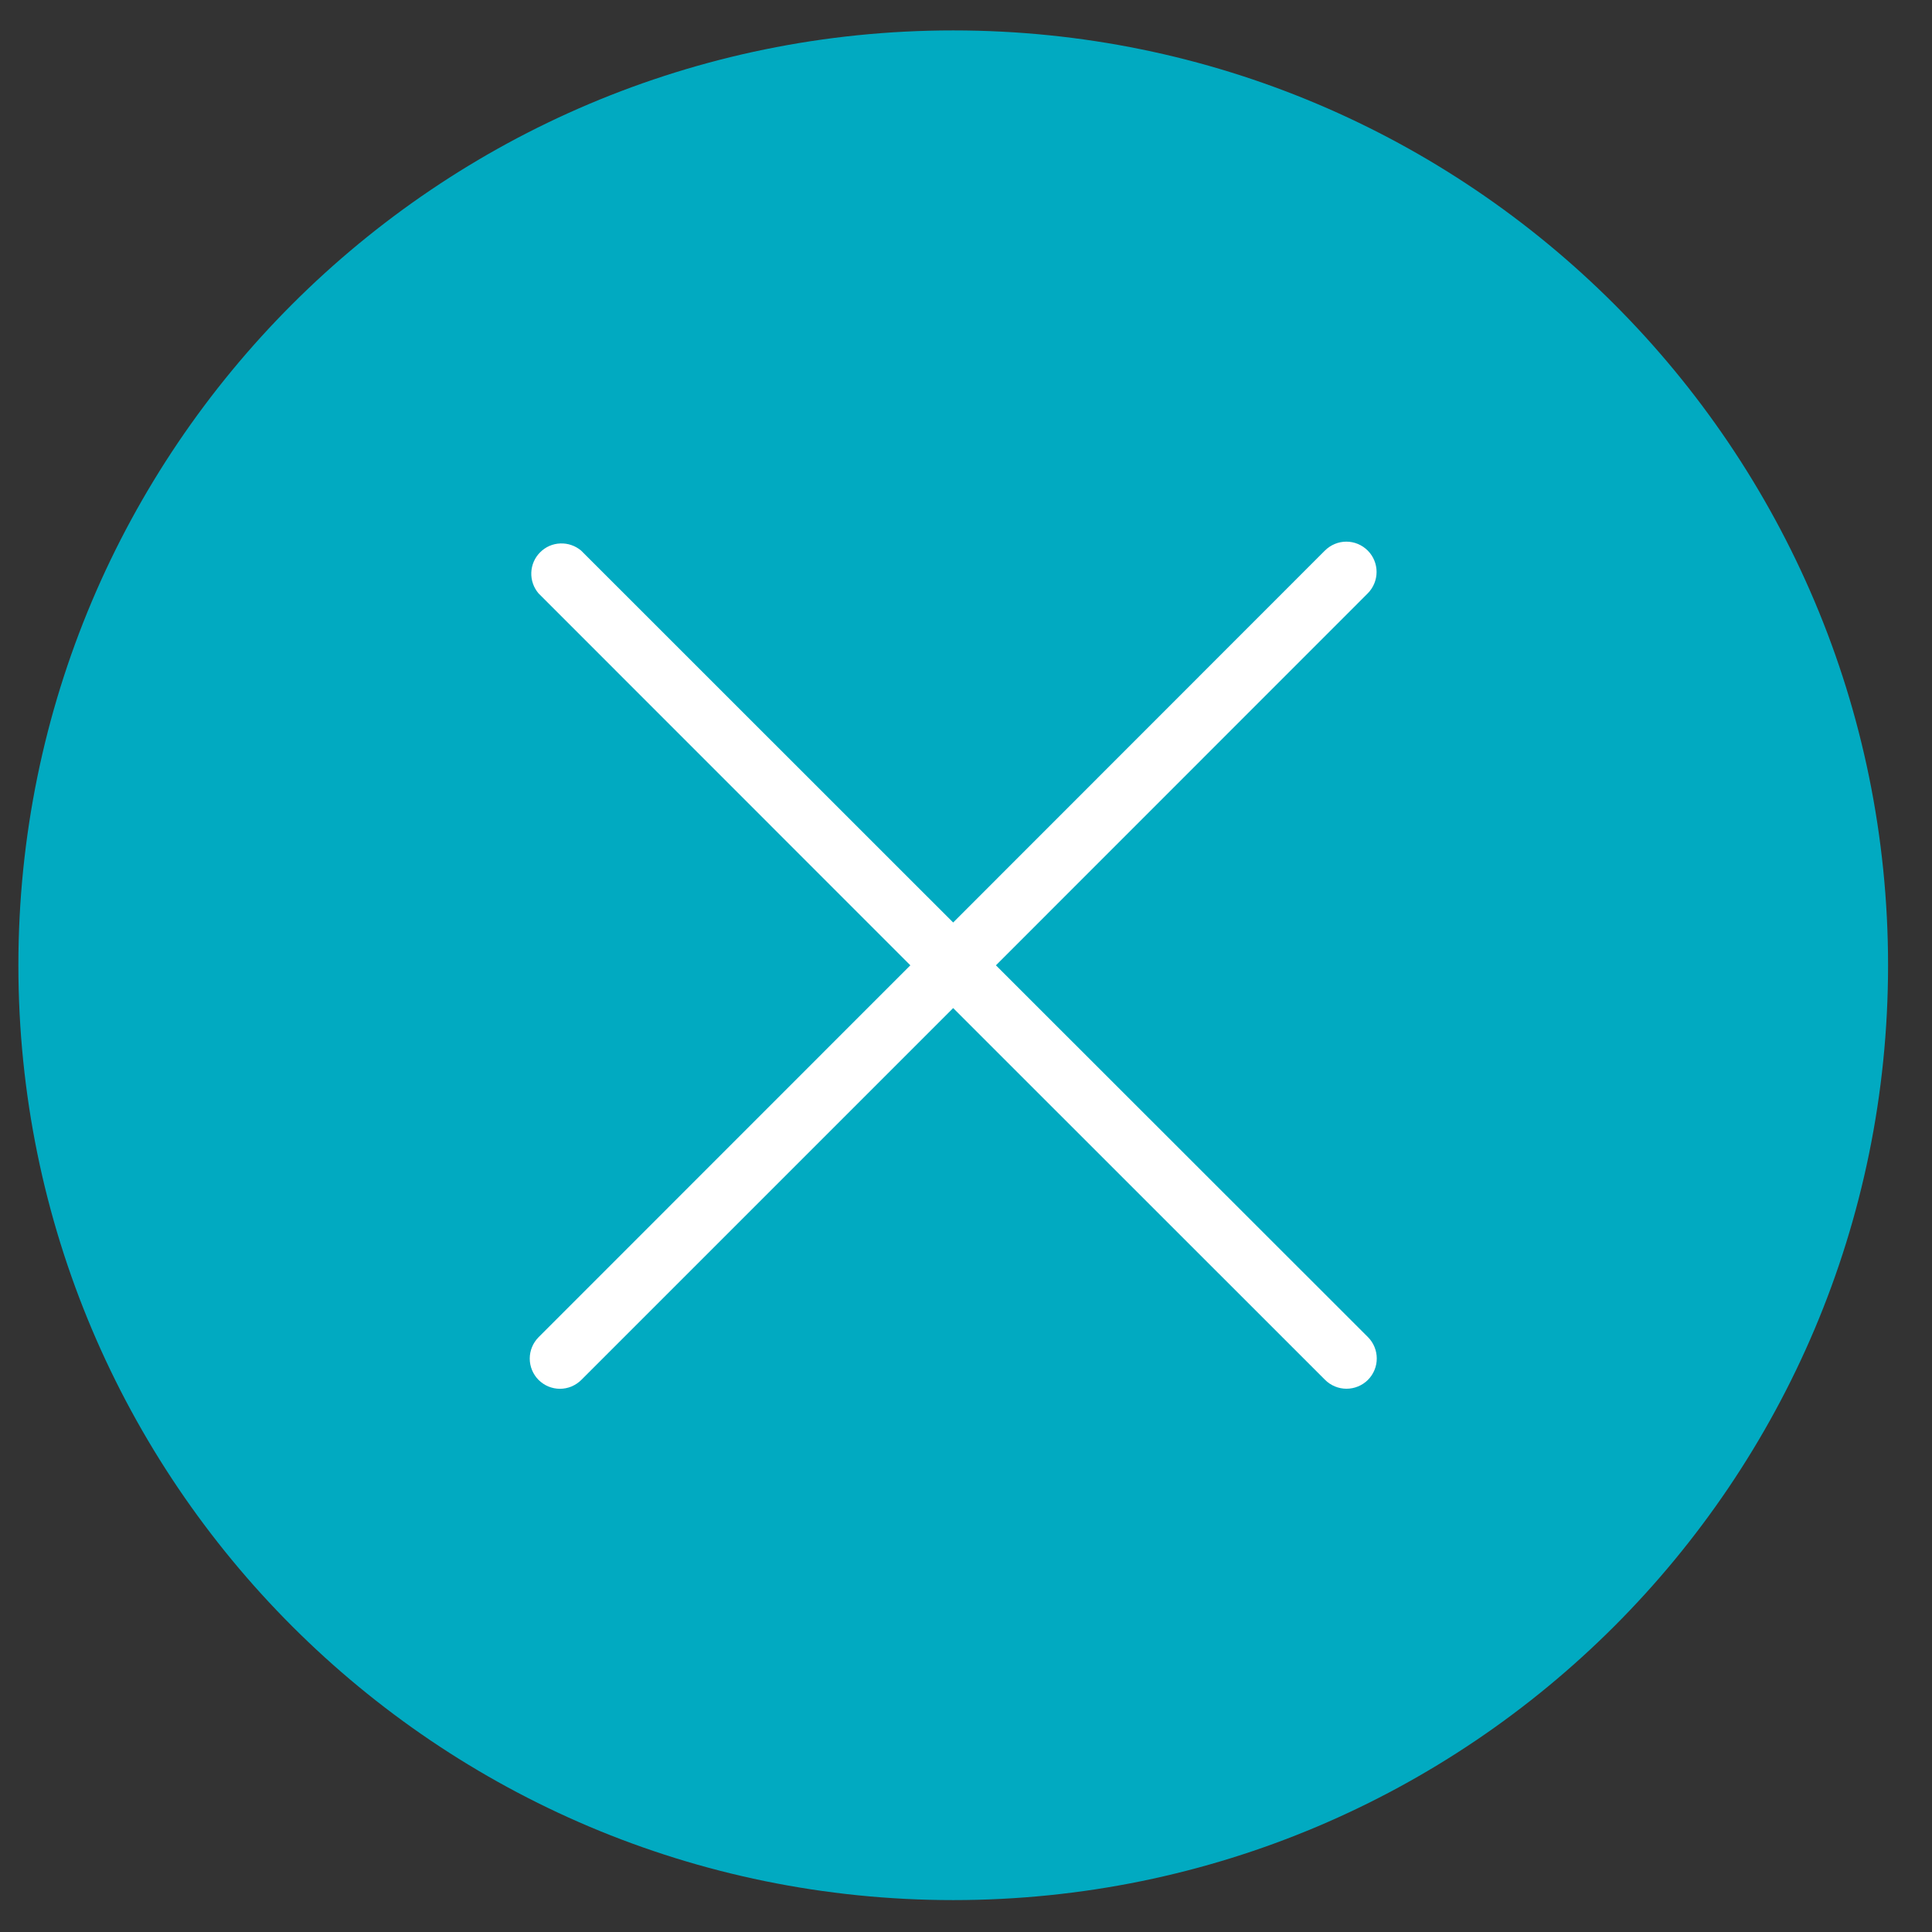 <svg width="31" height="31" viewBox="0 0 31 31" fill="none" xmlns="http://www.w3.org/2000/svg">
<rect x="0" y="0" width="31" height="31" fill="#333333" stroke="none"/>
<path d="M15.295 30.488C23.579 30.488 30.295 23.773 30.295 15.488C30.295 7.204 23.579 0.488 15.295 0.488C7.011 0.488 0.295 7.204 0.295 15.488C0.295 23.773 7.011 30.488 15.295 30.488Z" fill="#01AAC1"/>
<path d="M8.641 22.141C8.686 22.186 8.74 22.222 8.799 22.247C8.858 22.271 8.921 22.284 8.985 22.284C9.048 22.284 9.112 22.271 9.17 22.247C9.229 22.222 9.283 22.186 9.328 22.141L15.294 16.175L21.262 22.141C21.353 22.232 21.477 22.283 21.605 22.283C21.734 22.283 21.858 22.232 21.949 22.141C22.04 22.05 22.091 21.927 22.091 21.798C22.091 21.669 22.04 21.545 21.949 21.454L15.98 15.489L21.946 9.521C22.037 9.429 22.088 9.306 22.088 9.177C22.088 9.048 22.037 8.925 21.946 8.834C21.855 8.743 21.732 8.691 21.603 8.691C21.474 8.691 21.351 8.743 21.259 8.834L15.294 14.802L9.326 8.836C9.233 8.757 9.113 8.715 8.991 8.72C8.869 8.724 8.753 8.775 8.667 8.862C8.58 8.948 8.53 9.064 8.525 9.186C8.52 9.308 8.562 9.428 8.641 9.521L14.607 15.489L8.641 21.457C8.551 21.548 8.5 21.671 8.5 21.799C8.5 21.927 8.551 22.05 8.641 22.141Z" fill="white"/>
</svg>
